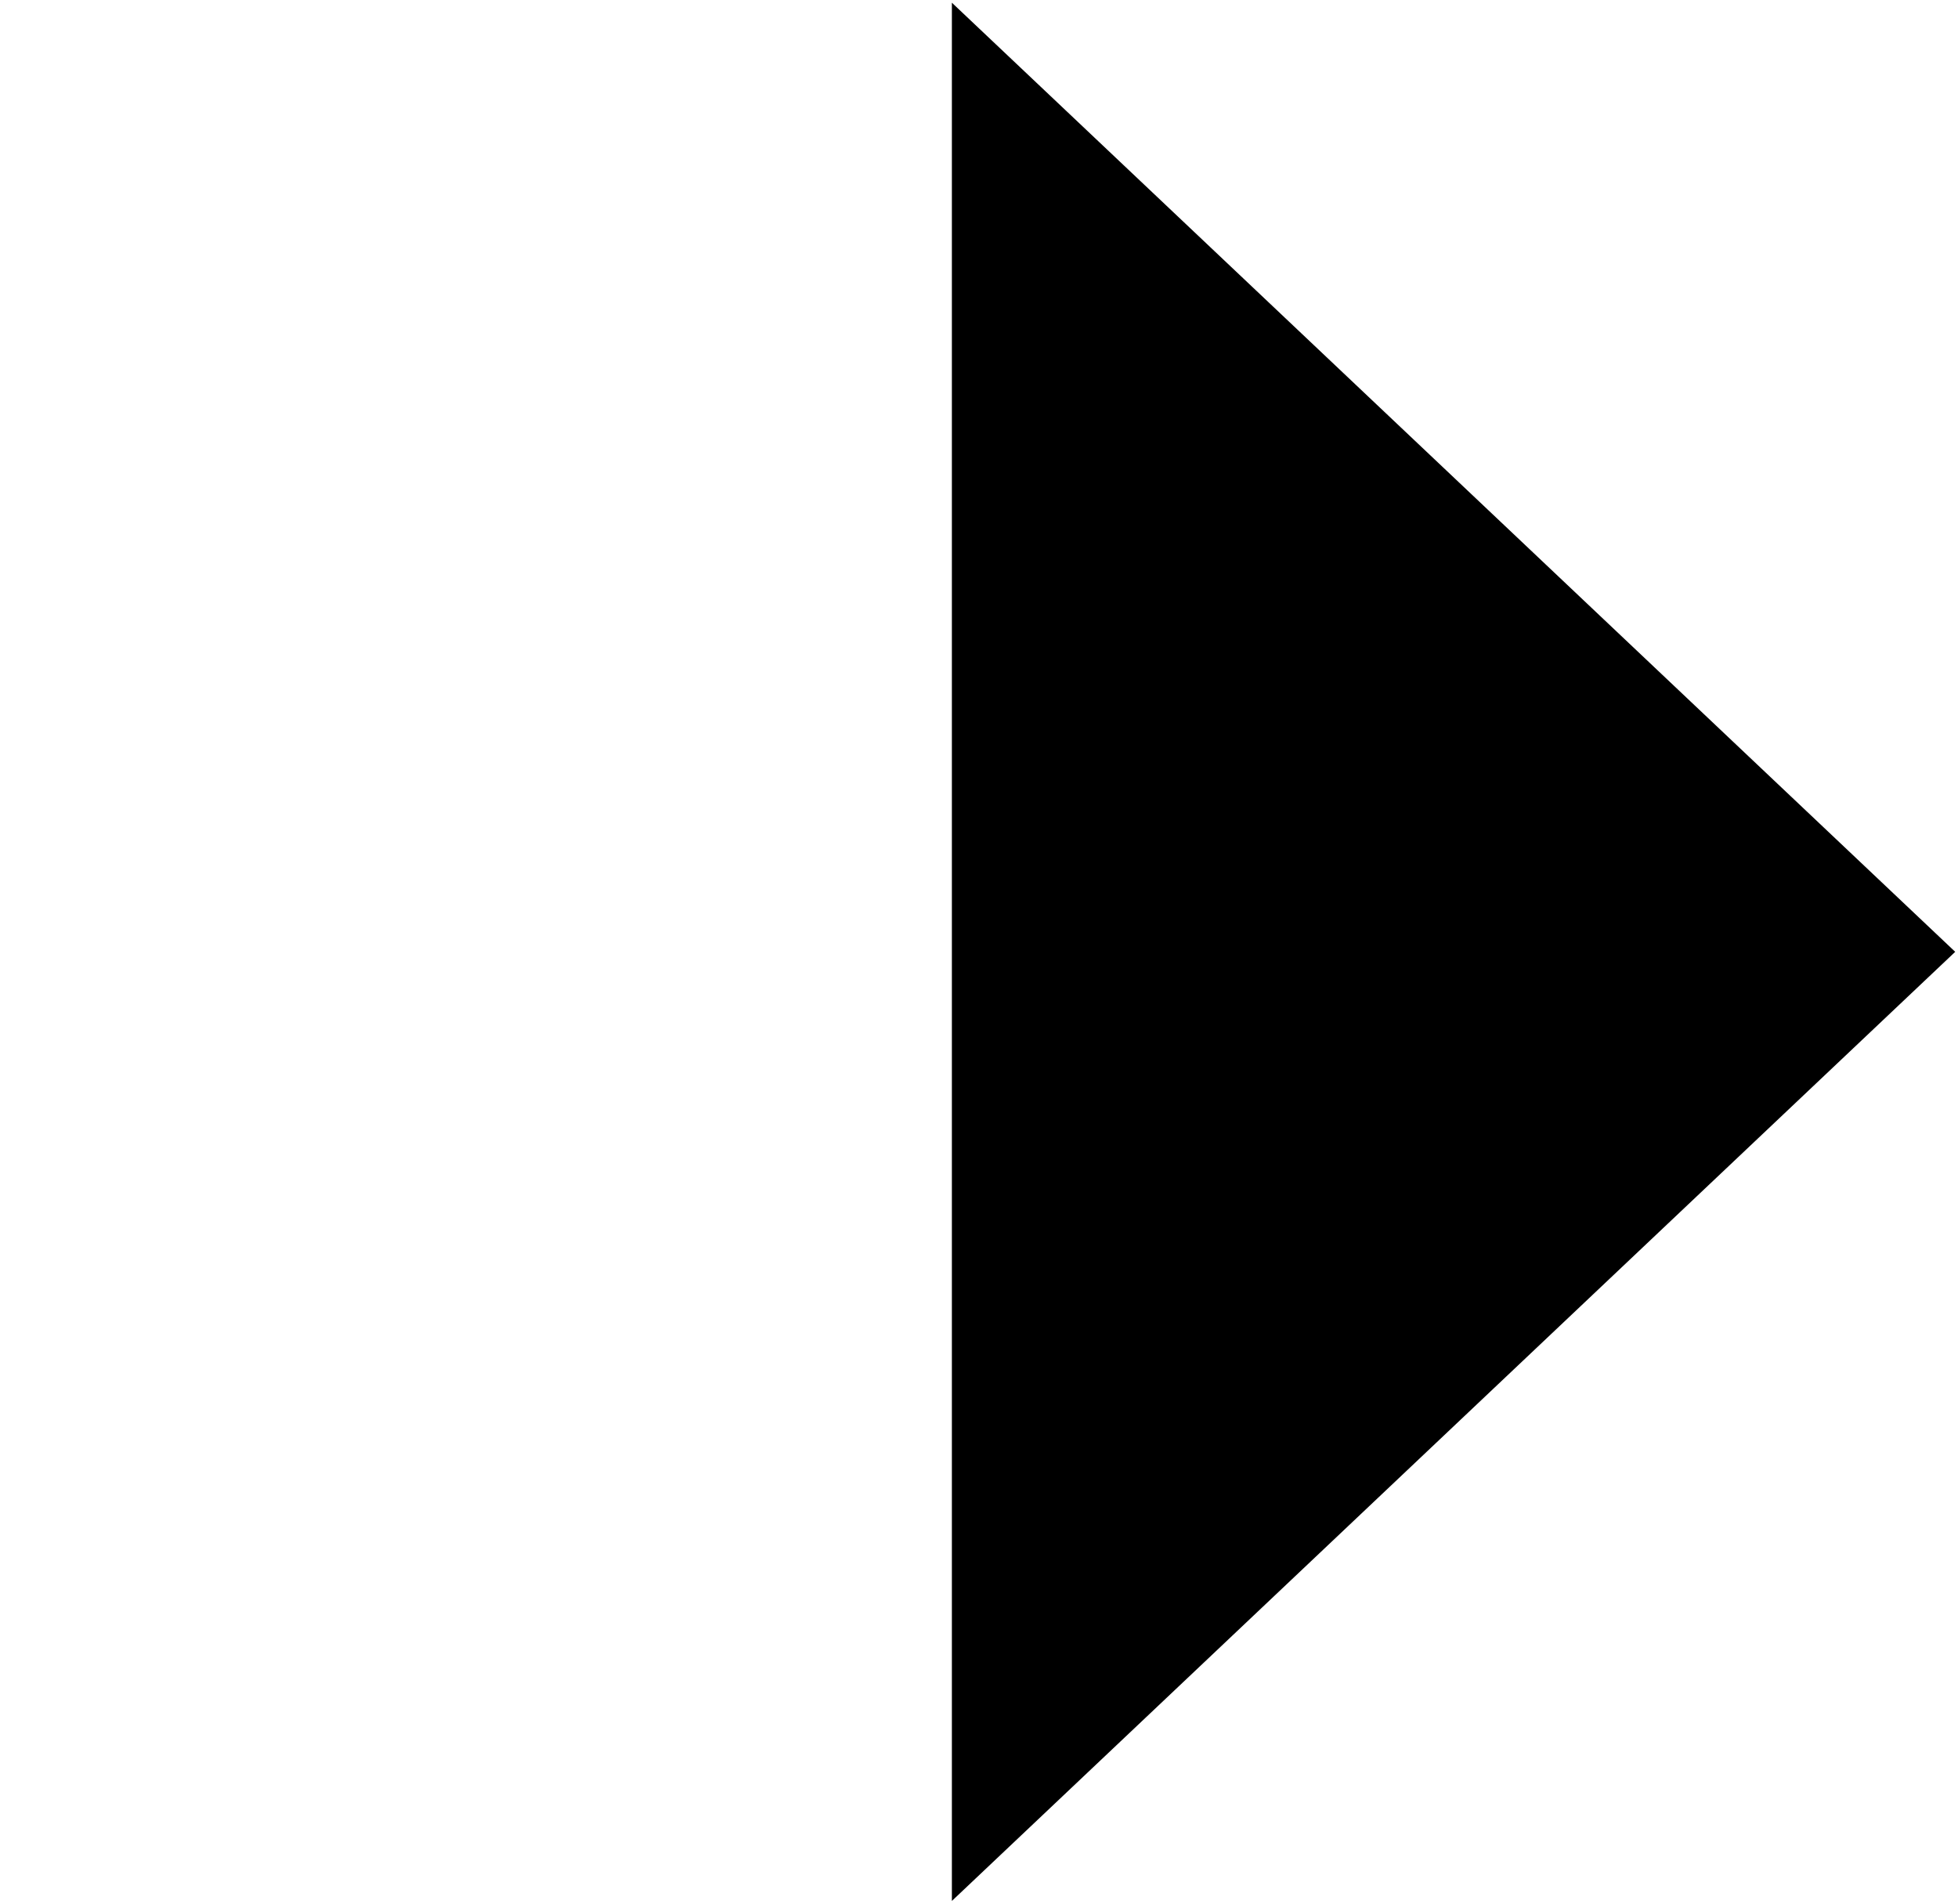 <?xml version="1.0" encoding="UTF-8"?>
<?xml-stylesheet type='text/css' href='S401Style.css'?>
<svg version="1.2" baseProfile="tiny" style="shape-rendering:geometricPrecision; fill-rule:evenodd;" width="7.20mm" height="7.00mm" viewBox="-0.01 -3.51 7.22 7.02" xmlns="http://www.w3.org/2000/svg">
  <title>ADDMRK01</title>
  <desc>right (triangle to the right)</desc>

  <g>
    <path class="fWHITE sBLACK" style="stroke-width:0.12" d="M 3.50,-3.50 L 3.50,3.50 L 7.20,0.00 L 3.50,-3.50 Z" />
    <path class="f0 sBLACK" style="stroke-width:0.12" d="M 3.50,-3.50 L 3.50,-3.50 " />
    <circle class="pivotPoint layout" fill="none" cx="0" cy="0" r="0.2" />
  </g>
</svg>
